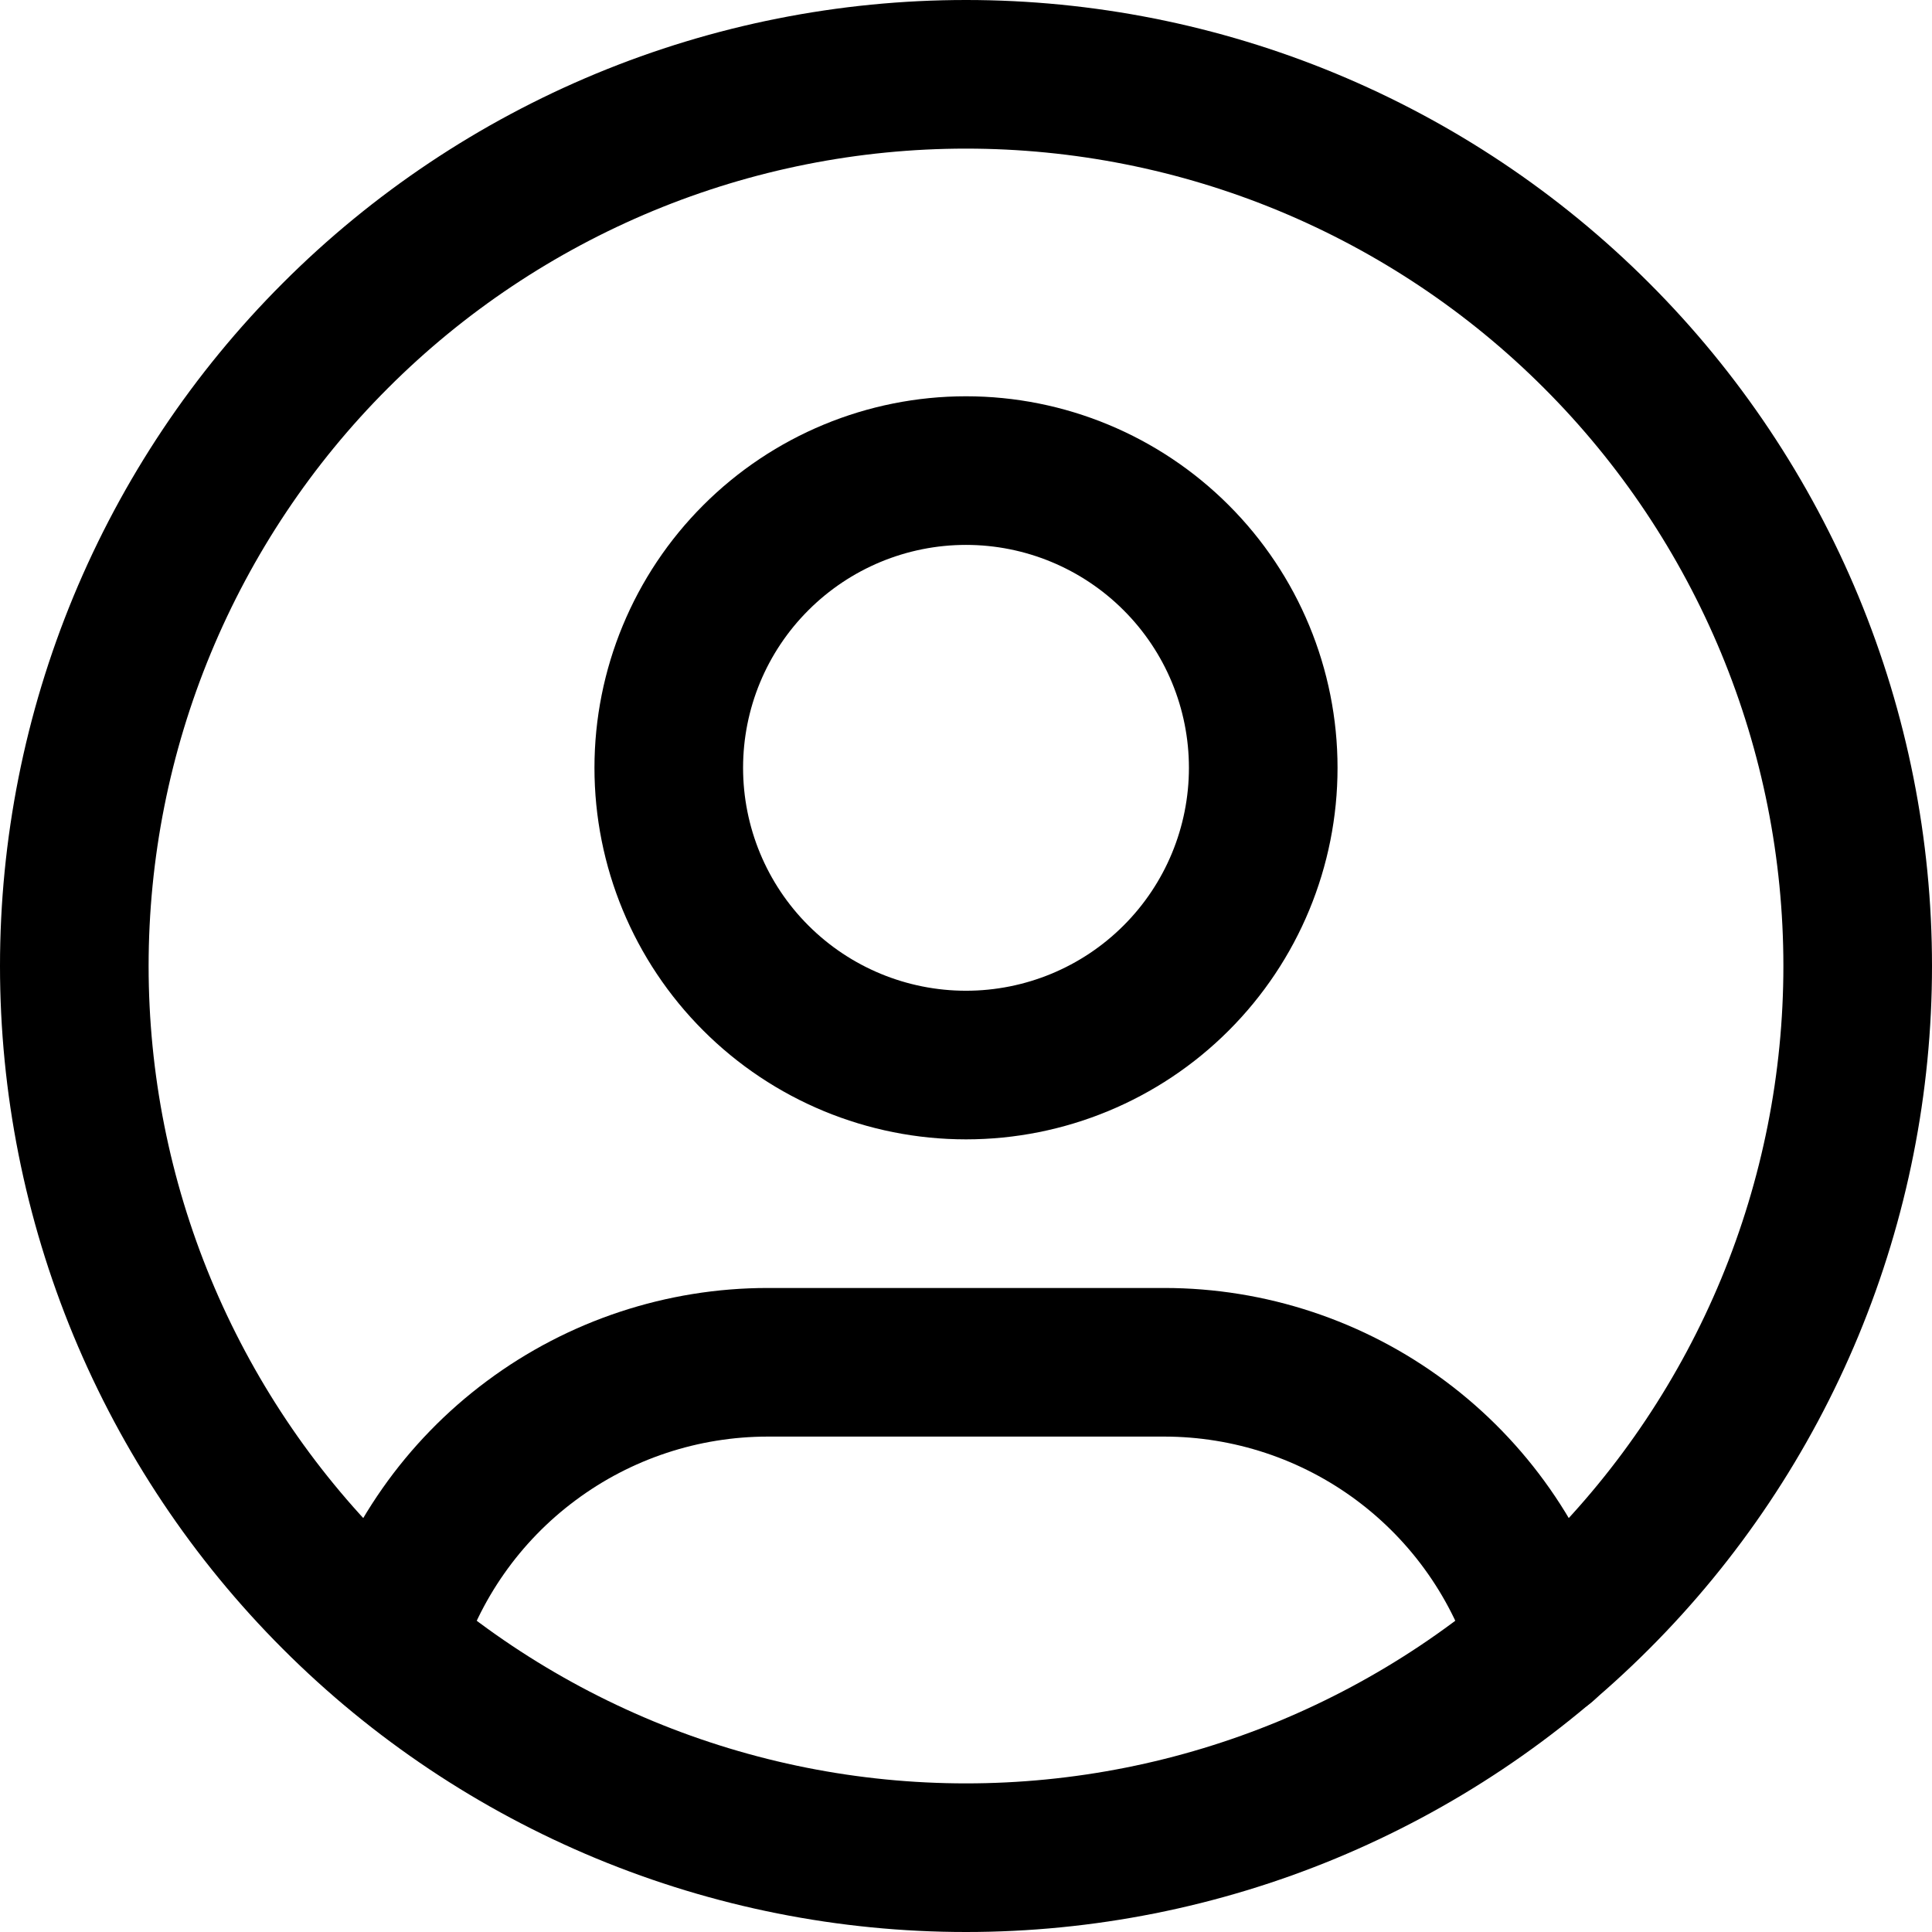 <svg width="26" height="26" viewBox="0 0 26 26" fill="none" xmlns="http://www.w3.org/2000/svg">
<path d="M1 13C1 14.576 1.31 16.136 1.913 17.592C2.517 19.048 3.4 20.371 4.515 21.485C5.629 22.6 6.952 23.483 8.408 24.087C9.864 24.69 11.424 25 13 25C14.576 25 16.136 24.69 17.592 24.087C19.048 23.483 20.371 22.6 21.485 21.485C22.6 20.371 23.483 19.048 24.087 17.592C24.69 16.136 25 14.576 25 13C25 11.424 24.69 9.864 24.087 8.408C23.483 6.952 22.6 5.629 21.485 4.515C20.371 3.4 19.048 2.517 17.592 1.913C16.136 1.31 14.576 1 13 1C11.424 1 9.864 1.31 8.408 1.913C6.952 2.517 5.629 3.4 4.515 4.515C3.4 5.629 2.517 6.952 1.913 8.408C1.31 9.864 1 11.424 1 13Z" stroke="black" stroke-width="2" stroke-linecap="round" stroke-linejoin="round"/>
<path d="M9 10.333C9 11.394 9.421 12.412 10.172 13.162C10.922 13.912 11.939 14.333 13 14.333C14.061 14.333 15.078 13.912 15.828 13.162C16.579 12.412 17 11.394 17 10.333C17 9.272 16.579 8.255 15.828 7.505C15.078 6.755 14.061 6.333 13 6.333C11.939 6.333 10.922 6.755 10.172 7.505C9.421 8.255 9 9.272 9 10.333Z" stroke="black" stroke-width="2" stroke-linecap="round" stroke-linejoin="round"/>
<path d="M5.224 22.132C5.554 21.034 6.229 20.071 7.15 19.387C8.07 18.702 9.187 18.333 10.334 18.333H15.667C16.815 18.333 17.933 18.703 18.854 19.389C19.775 20.075 20.45 21.04 20.779 22.14" stroke="black" stroke-width="2" stroke-linecap="round" stroke-linejoin="round"/>
</svg>
